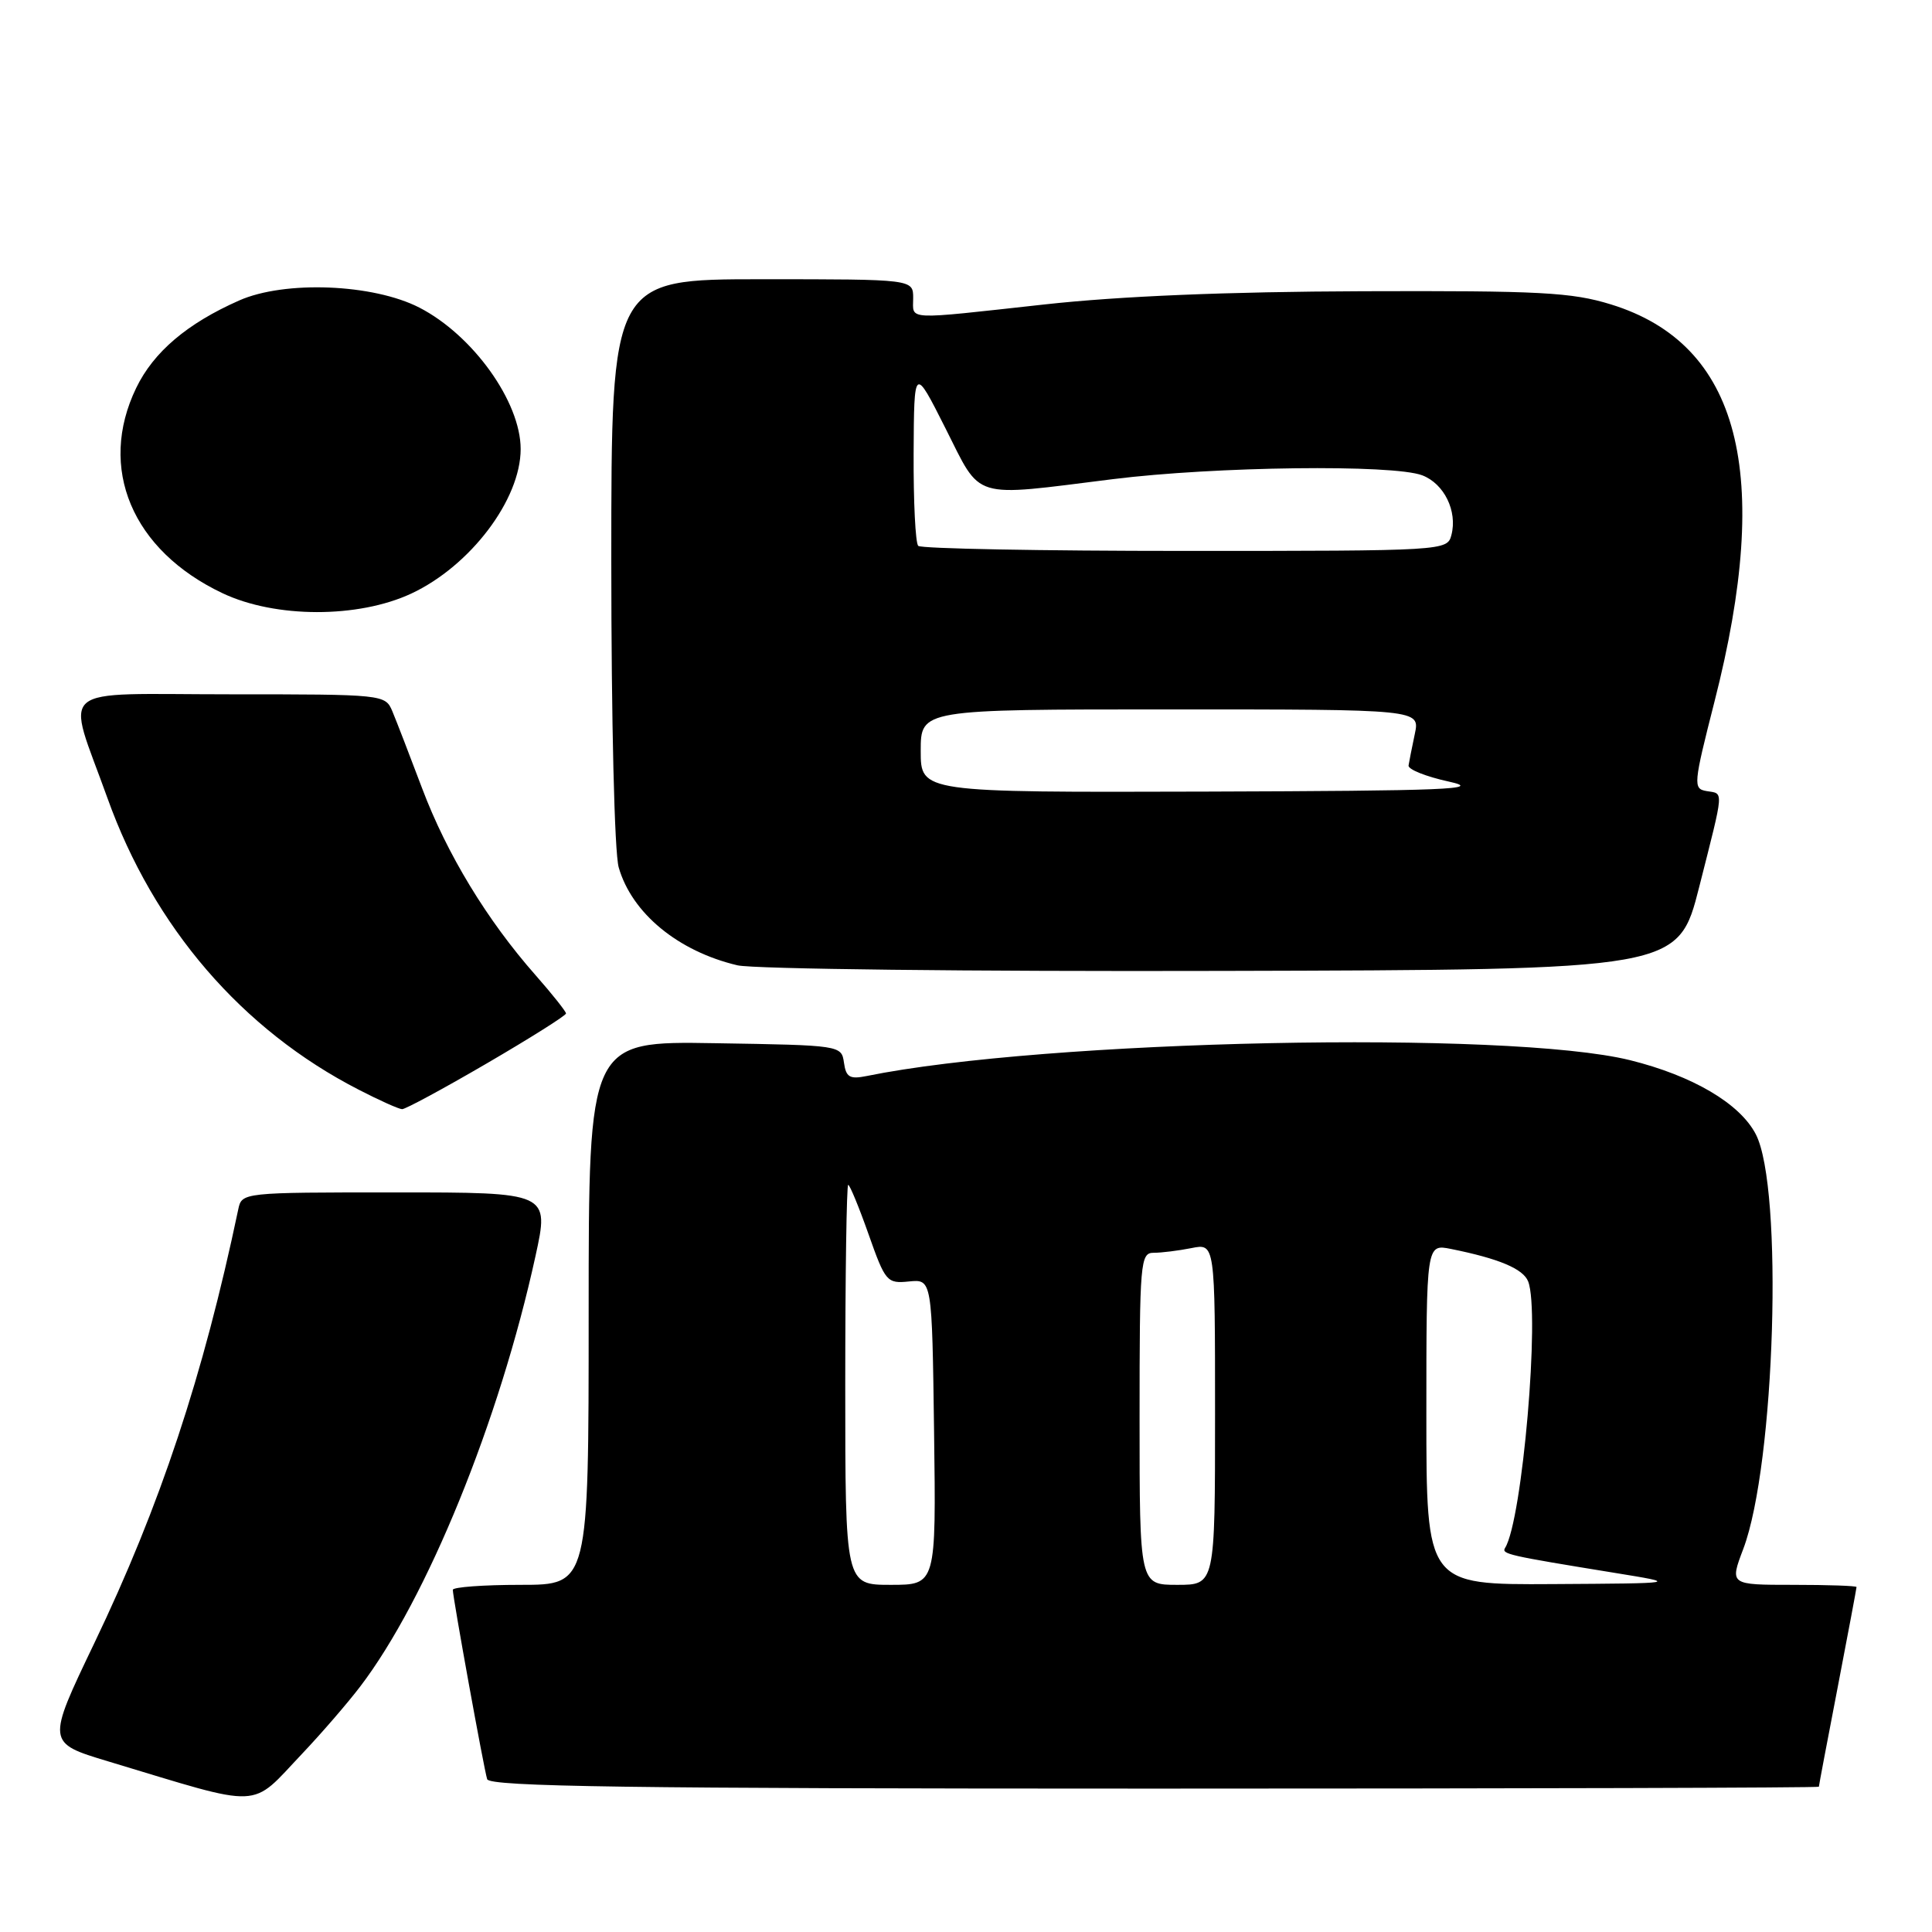<?xml version="1.0" encoding="UTF-8" standalone="no"?>
<!DOCTYPE svg PUBLIC "-//W3C//DTD SVG 1.1//EN" "http://www.w3.org/Graphics/SVG/1.1/DTD/svg11.dtd" >
<svg xmlns="http://www.w3.org/2000/svg" xmlns:xlink="http://www.w3.org/1999/xlink" version="1.1" viewBox="0 0 256 256">
 <g >
 <path fill="currentColor"
d=" M 40.08 232.33 C 42.60 229.67 46.03 225.70 47.71 223.50 C 56.56 211.91 66.18 188.29 70.95 166.46 C 72.80 158.00 72.80 158.00 52.42 158.00 C 32.09 158.00 32.04 158.01 31.57 160.25 C 26.93 182.31 21.23 199.51 12.50 217.72 C 6.17 230.93 6.17 230.93 14.33 233.39 C 35.22 239.68 33.01 239.78 40.08 232.33 Z  M 241.01 236.75 C 241.01 236.61 242.13 230.67 243.51 223.54 C 244.88 216.42 246.00 210.45 246.00 210.29 C 246.00 210.13 242.22 210.00 237.60 210.00 C 229.19 210.00 229.19 210.00 230.99 205.25 C 235.22 194.07 236.33 157.38 232.65 150.29 C 230.54 146.22 224.29 142.54 215.99 140.48 C 199.85 136.49 138.48 137.76 114.83 142.58 C 112.60 143.03 112.10 142.74 111.83 140.81 C 111.50 138.51 111.40 138.50 94.75 138.23 C 78.00 137.95 78.00 137.95 78.00 173.98 C 78.00 210.00 78.00 210.00 69.00 210.00 C 64.05 210.00 60.00 210.30 60.00 210.66 C 60.00 211.67 64.11 234.34 64.55 235.75 C 64.86 236.74 83.42 237.00 152.97 237.00 C 201.39 237.00 241.00 236.89 241.01 236.75 Z  M 64.53 140.89 C 70.29 137.53 75.00 134.56 75.00 134.29 C 75.00 134.03 73.18 131.73 70.95 129.20 C 64.53 121.92 59.22 113.16 55.95 104.50 C 54.29 100.10 52.51 95.49 51.99 94.25 C 51.05 92.02 50.86 92.00 30.50 92.00 C 6.90 92.00 8.75 90.44 14.23 105.73 C 20.36 122.86 32.07 136.46 47.53 144.39 C 50.26 145.80 52.85 146.96 53.28 146.97 C 53.70 146.99 58.77 144.25 64.53 140.89 Z  M 225.16 117.50 C 228.50 104.31 228.43 105.21 226.12 104.82 C 224.33 104.51 224.38 103.96 227.17 93.00 C 234.94 62.61 230.51 45.60 213.47 40.34 C 208.26 38.73 204.08 38.51 180.50 38.59 C 162.67 38.65 148.38 39.24 138.41 40.34 C 119.66 42.40 121.00 42.47 121.00 39.50 C 121.00 37.00 121.00 37.00 101.00 37.00 C 81.00 37.00 81.00 37.00 81.00 74.26 C 81.00 95.60 81.42 112.97 81.98 114.93 C 83.72 121.00 89.84 126.05 97.72 127.91 C 99.80 128.40 128.70 128.74 161.94 128.65 C 222.37 128.50 222.37 128.50 225.16 117.50 Z  M 54.50 78.65 C 62.33 74.99 68.99 66.19 68.99 59.50 C 68.99 53.24 62.66 44.41 55.57 40.76 C 49.44 37.61 37.72 37.14 31.68 39.82 C 24.80 42.86 20.35 46.64 18.05 51.40 C 12.91 62.02 17.49 72.93 29.50 78.61 C 36.49 81.92 47.45 81.94 54.50 78.65 Z  M 112.00 183.50 C 112.00 168.93 112.18 157.00 112.39 157.00 C 112.60 157.00 113.82 159.95 115.09 163.55 C 117.31 169.84 117.53 170.10 120.45 169.80 C 123.50 169.50 123.50 169.50 123.77 189.75 C 124.04 210.00 124.04 210.00 118.02 210.00 C 112.00 210.00 112.00 210.00 112.00 183.50 Z  M 151.00 188.00 C 151.00 167.16 151.10 166.00 152.87 166.00 C 153.91 166.00 156.16 165.72 157.87 165.38 C 161.00 164.75 161.00 164.75 161.00 187.38 C 161.00 210.00 161.00 210.00 156.00 210.00 C 151.00 210.00 151.00 210.00 151.00 188.00 Z  M 189.00 187.42 C 189.00 164.84 189.00 164.84 192.25 165.49 C 198.61 166.77 201.83 168.12 202.49 169.80 C 204.09 173.89 201.72 201.41 199.44 205.09 C 198.93 205.92 199.66 206.09 214.00 208.42 C 222.50 209.80 222.50 209.80 205.75 209.90 C 189.00 210.00 189.00 210.00 189.00 187.42 Z  M 122.00 99.50 C 122.00 94.00 122.00 94.00 155.08 94.00 C 188.16 94.00 188.16 94.00 187.47 97.25 C 187.09 99.04 186.72 100.92 186.64 101.43 C 186.56 101.95 188.97 102.91 192.00 103.57 C 196.66 104.59 191.75 104.79 159.75 104.89 C 122.00 105.00 122.00 105.00 122.00 99.50 Z  M 121.67 72.33 C 121.30 71.97 121.03 66.45 121.06 60.08 C 121.12 48.50 121.12 48.50 125.28 56.75 C 130.12 66.34 128.53 65.85 147.46 63.49 C 161.02 61.80 184.57 61.51 188.45 62.98 C 191.36 64.09 193.14 67.73 192.32 70.89 C 191.77 72.98 191.52 73.00 157.05 73.00 C 137.96 73.00 122.03 72.70 121.67 72.33 Z "/>
</g>
</svg>